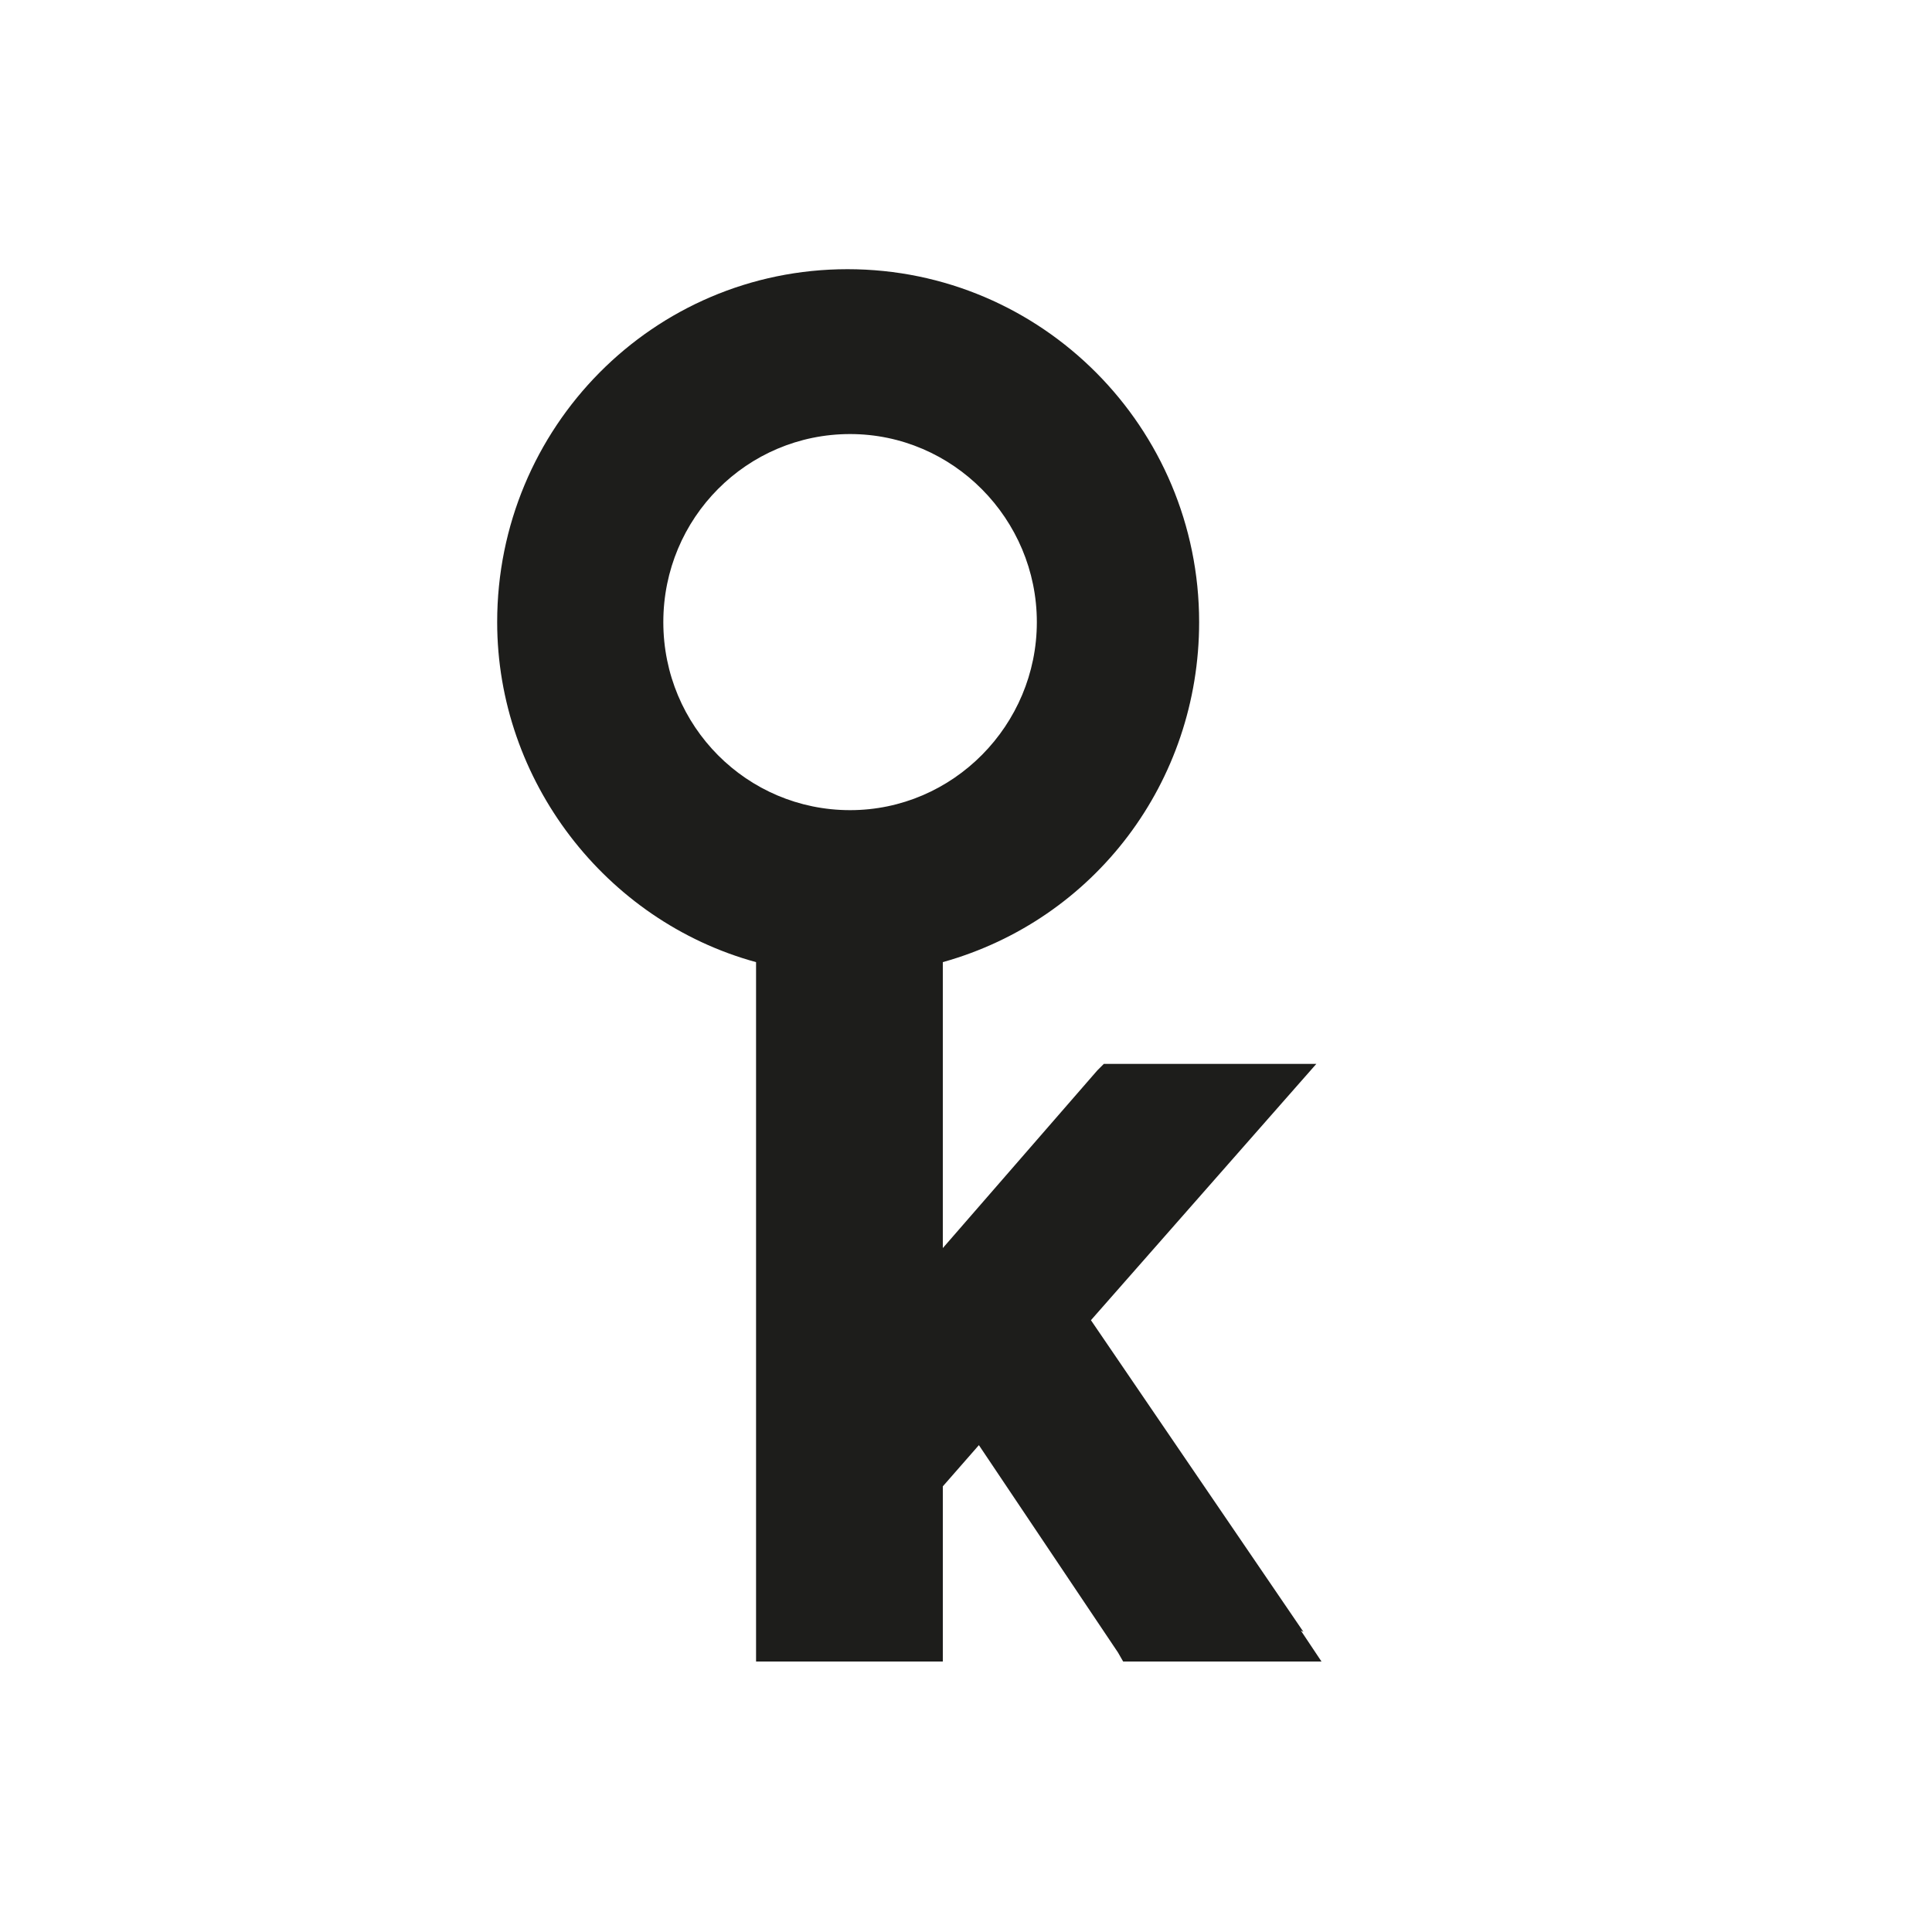 <?xml version="1.0" encoding="UTF-8"?>
<svg id="Livello_1" xmlns="http://www.w3.org/2000/svg" version="1.1" viewBox="0 0 15 15">
  <!-- Generator: Adobe Illustrator 29.5.1, SVG Export Plug-In . SVG Version: 2.1.0 Build 141)  -->
  <defs>
    <style>
      .st0 {
        fill: #1d1d1b;
      }
    </style>
  </defs>
  <path class="st0" d="M10.12,12.67l-1.65-2.42,1.53-1.74.22-.25h-1.65l-.05.05-1.2,1.38v-2.22c1.18-.33,1.99-1.4,1.99-2.64,0-1.51-1.22-2.74-2.73-2.74s-2.72,1.23-2.72,2.74c0,1.23.84,2.32,2.01,2.64v5.43h1.45v-1.36l.28-.32,1.08,1.61.04.07h1.54l-.16-.24ZM6.6,3.37c.8,0,1.45.66,1.45,1.46s-.65,1.46-1.45,1.46-1.45-.65-1.45-1.46.65-1.46,1.45-1.46Z"/>
</svg>